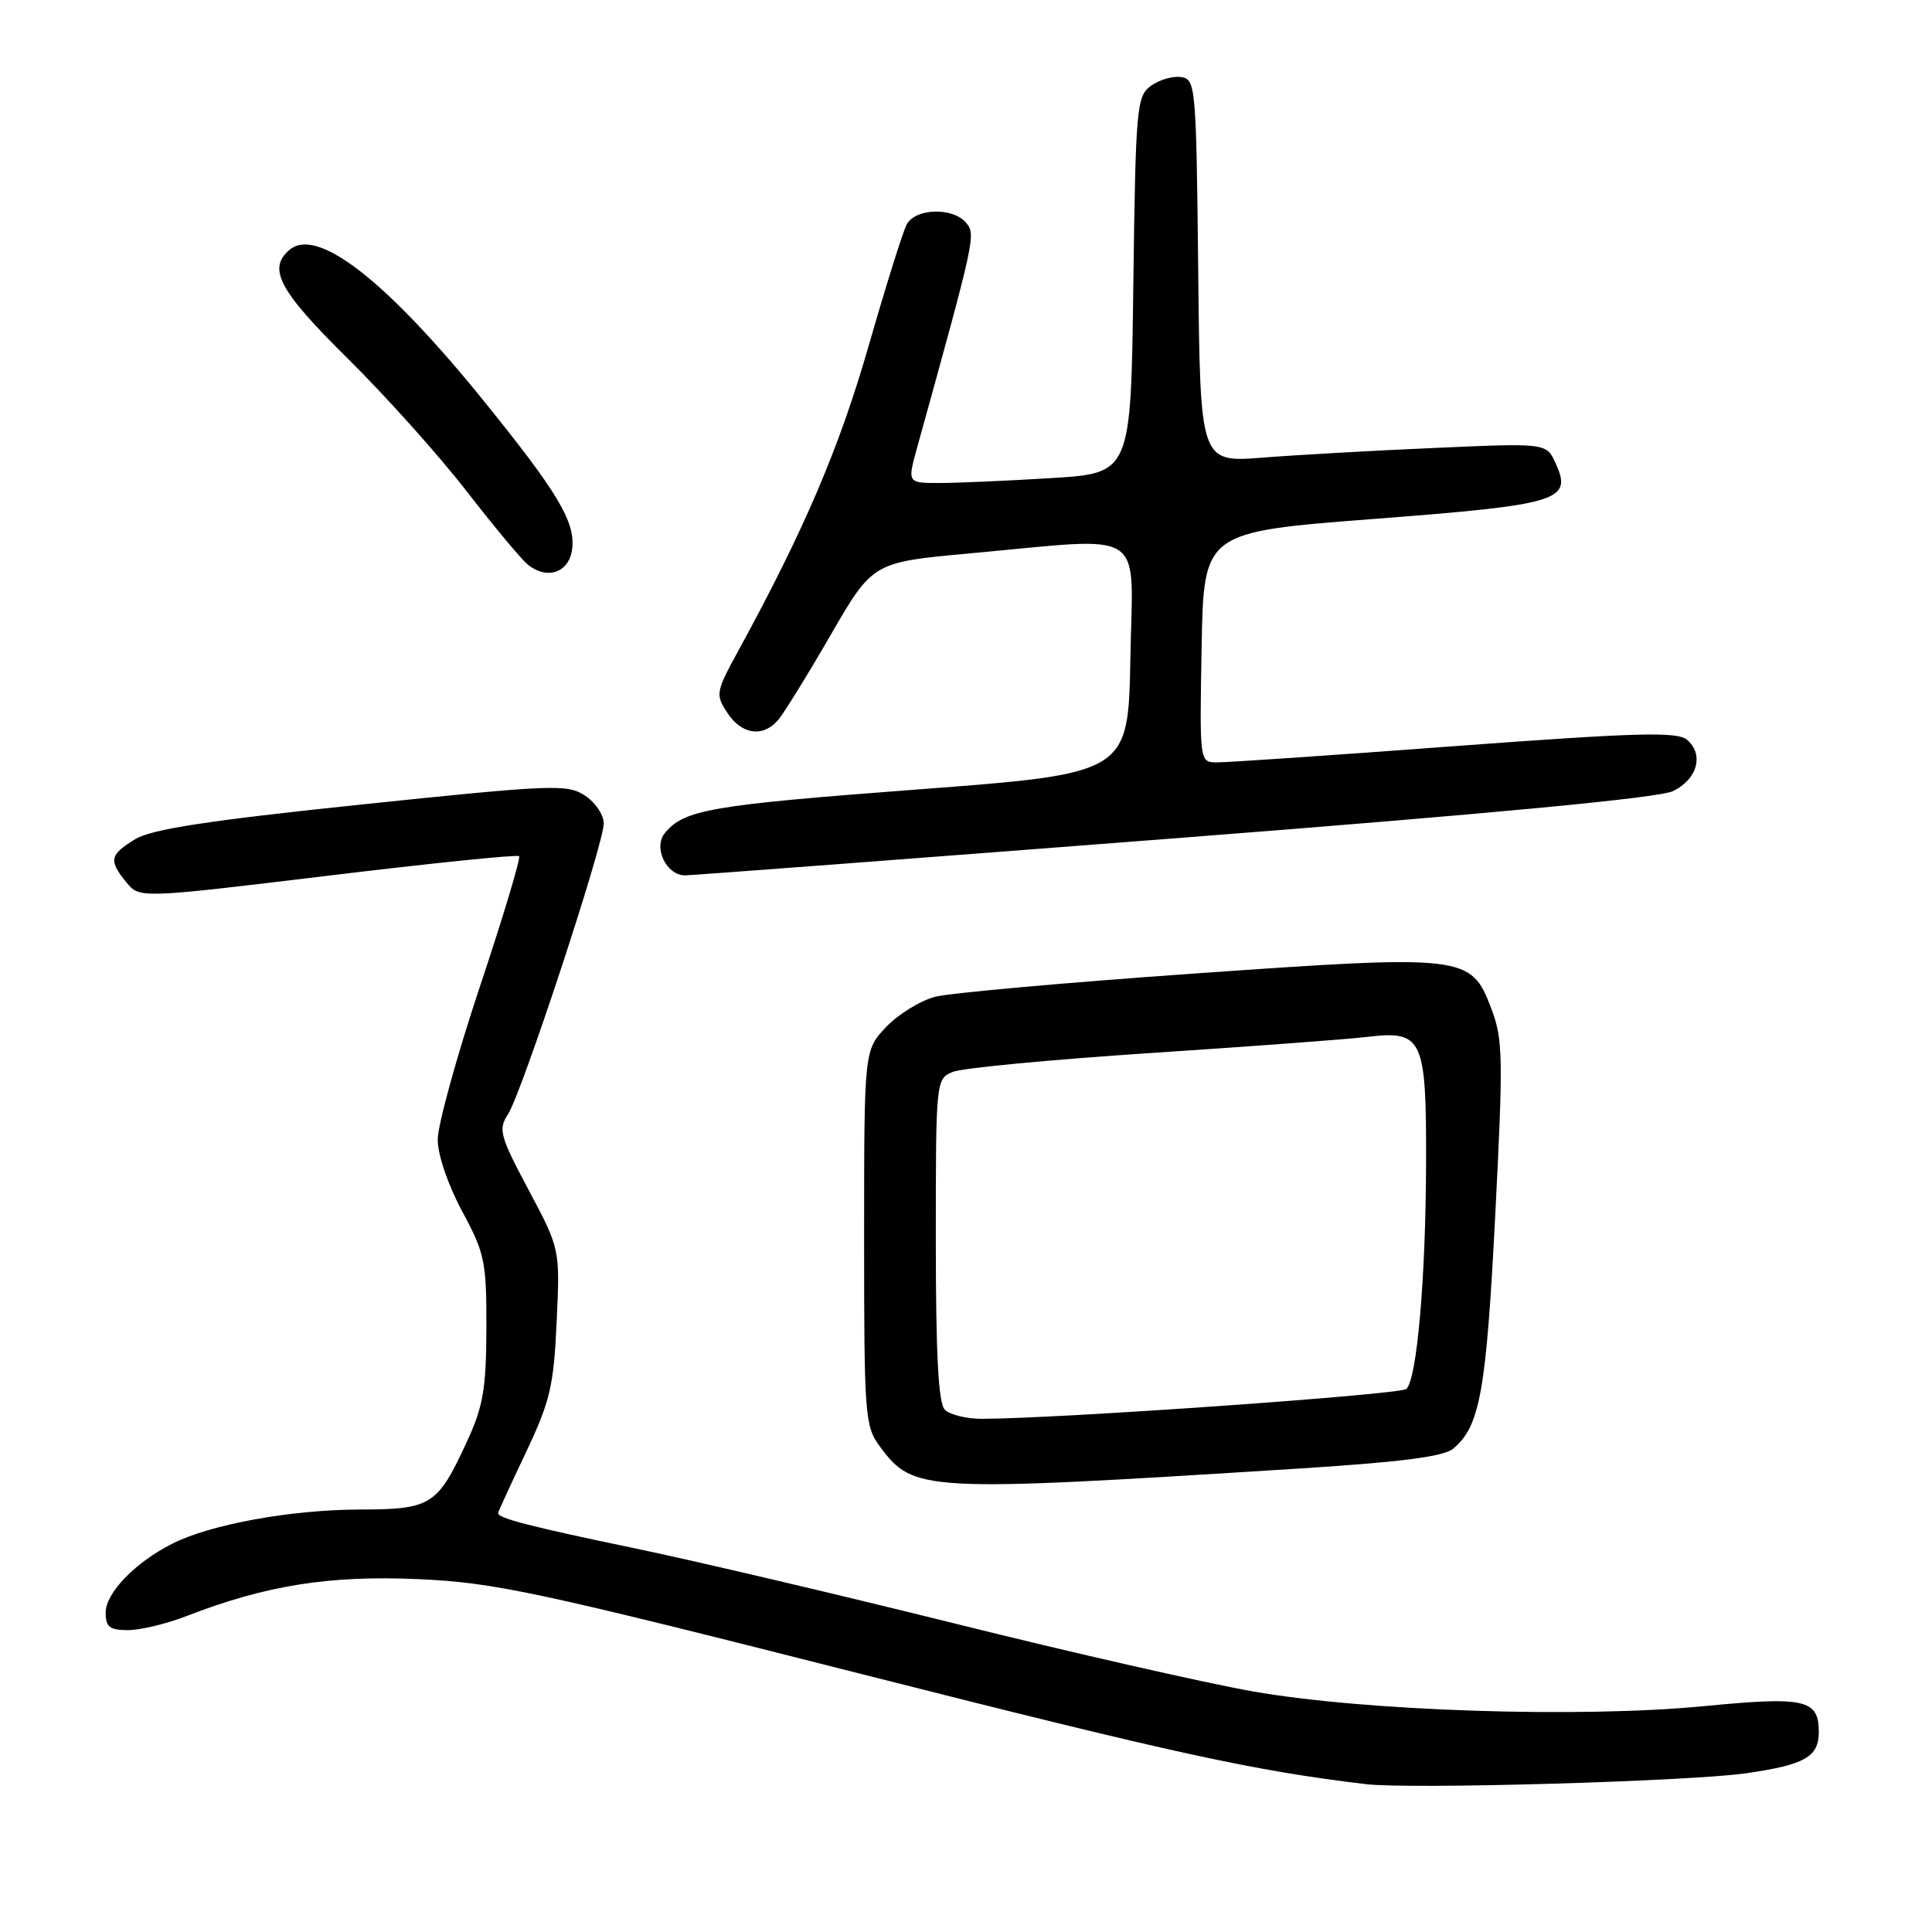 <?xml version="1.0" encoding="UTF-8" standalone="no"?>
<!DOCTYPE svg PUBLIC "-//W3C//DTD SVG 1.1//EN" "http://www.w3.org/Graphics/SVG/1.1/DTD/svg11.dtd" >
<svg xmlns="http://www.w3.org/2000/svg" xmlns:xlink="http://www.w3.org/1999/xlink" version="1.1" viewBox="0 0 256 256">
 <g >
 <path fill="currentColor"
d=" M 231.42 234.96 C 239.16 233.84 241.00 232.79 241.00 229.50 C 241.00 225.18 239.19 224.77 225.82 226.07 C 209.33 227.67 180.96 226.74 166.00 224.12 C 159.68 223.00 141.90 218.96 126.50 215.12 C 111.10 211.29 91.97 206.79 83.98 205.13 C 70.33 202.29 66.00 201.18 66.00 200.50 C 66.00 200.34 67.65 196.74 69.66 192.51 C 72.89 185.70 73.37 183.69 73.76 175.15 C 74.21 165.50 74.21 165.50 70.04 157.67 C 66.24 150.53 66.00 149.65 67.30 147.67 C 69.12 144.89 80.00 111.86 80.00 109.11 C 80.00 107.98 78.88 106.31 77.50 105.41 C 75.17 103.88 73.22 103.96 47.91 106.60 C 27.53 108.73 20.10 109.87 17.91 111.20 C 14.53 113.26 14.37 114.01 16.75 116.92 C 18.50 119.05 18.50 119.05 43.43 116.04 C 57.14 114.38 68.55 113.21 68.78 113.45 C 69.02 113.68 66.69 121.44 63.60 130.69 C 60.52 139.94 58.00 149.08 58.00 151.00 C 58.00 153.04 59.36 157.01 61.24 160.50 C 64.24 166.08 64.47 167.17 64.45 176.00 C 64.42 184.04 64.03 186.35 61.87 191.02 C 57.96 199.49 57.16 200.00 47.68 200.02 C 38.58 200.04 27.91 201.98 22.84 204.54 C 17.89 207.04 14.00 211.07 14.00 213.69 C 14.00 215.58 14.53 216.00 16.96 216.00 C 18.59 216.00 22.08 215.16 24.71 214.14 C 35.20 210.07 43.58 208.73 55.31 209.24 C 65.48 209.68 70.85 210.83 114.00 221.78 C 155.88 232.40 166.10 234.63 181.00 236.41 C 186.81 237.11 224.01 236.04 231.42 234.96 Z  M 171.65 194.62 C 185.52 193.75 191.28 193.02 192.55 191.96 C 196.10 189.02 196.93 184.40 198.12 161.14 C 199.20 140.03 199.16 137.70 197.59 133.60 C 194.90 126.55 194.21 126.47 158.24 129.00 C 141.33 130.19 125.90 131.57 123.95 132.07 C 122.00 132.56 119.08 134.36 117.45 136.05 C 114.50 139.14 114.50 139.14 114.50 164.00 C 114.50 187.67 114.60 188.99 116.60 191.68 C 121.05 197.68 122.20 197.74 171.65 194.62 Z  M 155.67 111.08 C 197.38 107.85 219.80 105.73 221.67 104.83 C 224.92 103.28 225.83 99.93 223.52 98.01 C 222.21 96.93 216.91 97.07 192.72 98.87 C 176.65 100.07 162.48 101.04 161.22 101.02 C 158.95 101.00 158.95 101.00 159.22 85.75 C 159.50 70.50 159.50 70.50 181.94 68.77 C 206.70 66.87 208.39 66.35 206.13 61.39 C 204.91 58.70 204.91 58.70 190.20 59.35 C 182.12 59.70 171.80 60.28 167.27 60.64 C 159.03 61.28 159.03 61.28 158.77 35.89 C 158.51 11.33 158.43 10.49 156.49 10.21 C 155.39 10.05 153.59 10.58 152.49 11.38 C 150.61 12.76 150.48 14.22 150.17 37.77 C 149.85 62.71 149.85 62.71 139.27 63.35 C 133.45 63.71 126.78 64.00 124.45 64.00 C 120.22 64.00 120.22 64.00 121.54 59.25 C 129.20 31.61 129.32 31.09 128.03 29.54 C 126.28 27.43 121.30 27.57 120.14 29.75 C 119.63 30.71 117.34 38.02 115.05 46.00 C 111.18 59.44 106.48 70.41 97.84 86.21 C 94.84 91.71 94.78 92.02 96.38 94.46 C 98.28 97.36 101.12 97.75 103.13 95.38 C 103.88 94.49 107.01 89.43 110.07 84.13 C 115.65 74.50 115.65 74.50 128.57 73.32 C 152.33 71.16 150.09 69.70 149.78 87.25 C 149.50 102.50 149.50 102.50 121.42 104.62 C 94.09 106.69 90.67 107.28 88.10 110.38 C 86.52 112.29 88.30 116.01 90.79 115.99 C 91.73 115.98 120.93 113.77 155.67 111.08 Z  M 75.82 72.70 C 76.23 69.12 73.88 65.20 64.05 53.06 C 51.16 37.14 42.05 30.05 38.40 33.08 C 35.40 35.57 36.95 38.50 46.09 47.52 C 51.09 52.46 58.14 60.33 61.76 65.00 C 65.38 69.67 69.05 74.08 69.91 74.79 C 72.50 76.91 75.46 75.87 75.82 72.70 Z  M 125.20 186.80 C 124.34 185.94 124.00 179.53 124.00 164.28 C 124.00 143.11 124.02 142.95 126.25 142.03 C 127.49 141.52 139.30 140.40 152.50 139.53 C 165.70 138.66 178.57 137.71 181.10 137.40 C 188.55 136.51 189.01 137.50 188.96 154.32 C 188.91 169.46 187.76 182.65 186.36 184.04 C 185.61 184.79 139.93 188.00 130.08 188.00 C 128.06 188.00 125.86 187.46 125.20 186.80 Z "/>
</g>
</svg>
